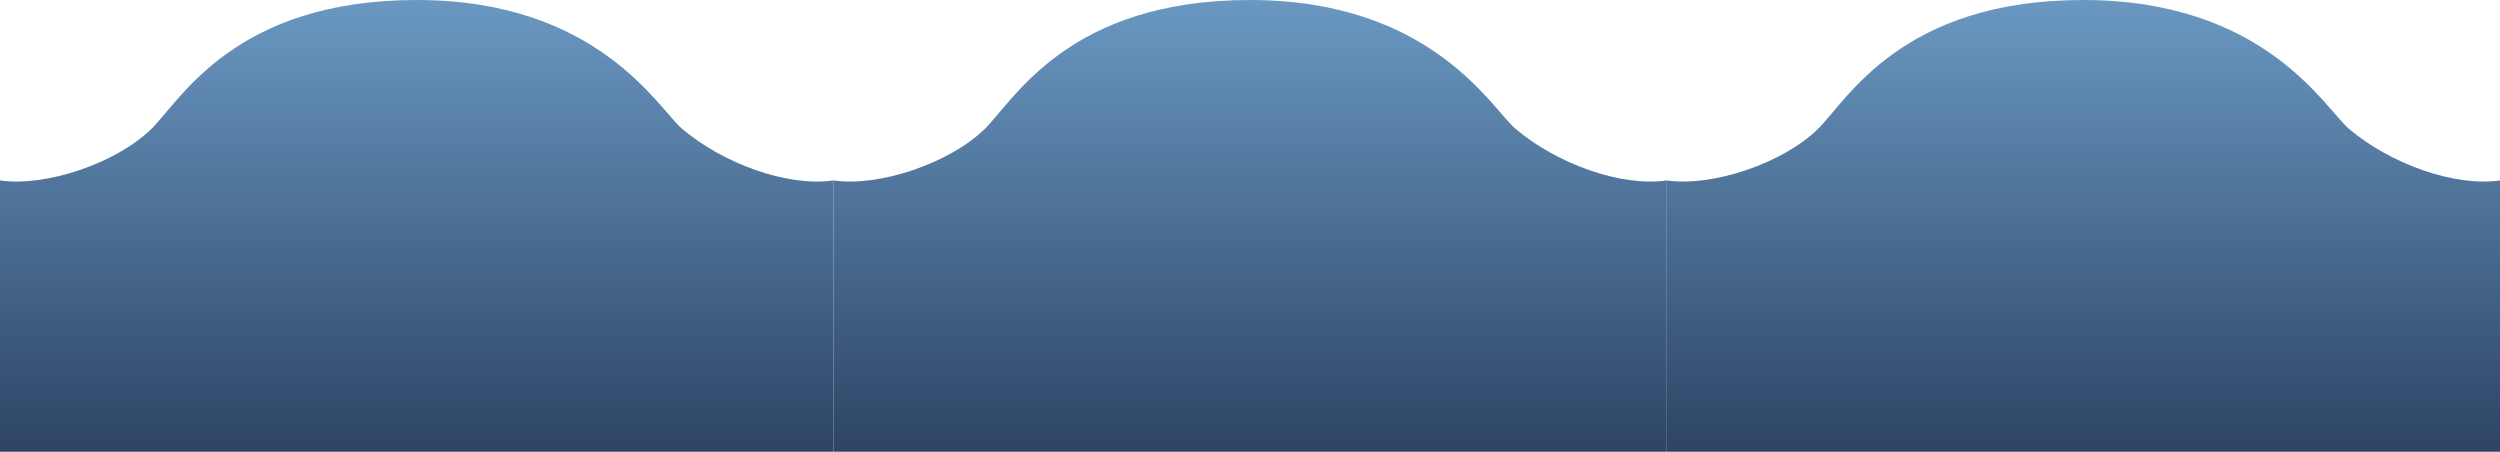 <?xml version="1.0" encoding="utf-8"?>
<!-- Generator: Adobe Illustrator 27.4.0, SVG Export Plug-In . SVG Version: 6.00 Build 0)  -->
<svg version="1.1" id="Calque_1" xmlns:svgjs="http://svgjs.com/svgjs"
	 xmlns="http://www.w3.org/2000/svg" xmlns:xlink="http://www.w3.org/1999/xlink" x="0px" y="0px" viewBox="0 0 1163.9 210.3"
	 style="enable-background:new 0 0 1163.9 210.3;" xml:space="preserve">
<style type="text/css">
	.st0{fill:url(#SVGID_1_);}
	.st1{fill:url(#SVGID_00000041979698689185153140000001061621884414057660_);}
	.st2{fill:url(#SVGID_00000101103661959814208200000004642338686875716263_);}
</style>
<linearGradient id="SVGID_1_" gradientUnits="userSpaceOnUse" x1="193.989" y1="-4.726" x2="193.989" y2="217.033">
	<stop  offset="0" style="stop-color:#6B9AC4"/>
	<stop  offset="0.999" style="stop-color:#2B4162"/>
</linearGradient>
<path class="st0" d="M194,0C109.3,0,84.2,46.5,70.5,60C54,76.1,21.2,87.1,0,84v126.3h194h0h194V84c-21.2,3.1-51.2-7.7-70.5-24.1
	C306.7,50.9,278.7,0,194,0"/>
<linearGradient id="SVGID_00000013878232134414175420000008490285364437848750_" gradientUnits="userSpaceOnUse" x1="581.968" y1="-4.726" x2="581.968" y2="217.033">
	<stop  offset="0" style="stop-color:#6B9AC4"/>
	<stop  offset="0.999" style="stop-color:#2B4162"/>
</linearGradient>
<path style="fill:url(#SVGID_00000013878232134414175420000008490285364437848750_);" d="M582,0c-84.7,0-109.8,46.5-123.5,60
	C442,76.1,409.2,87.1,388,84v126.3h194h0h194V84c-21.2,3.1-51.2-7.7-70.5-24.1C694.7,50.9,666.7,0,582,0"/>
<linearGradient id="SVGID_00000084497790498676244550000011169307945282215598_" gradientUnits="userSpaceOnUse" x1="969.947" y1="-4.726" x2="969.947" y2="217.033">
	<stop  offset="0" style="stop-color:#6B9AC4"/>
	<stop  offset="0.999" style="stop-color:#2B4162"/>
</linearGradient>
<path style="fill:url(#SVGID_00000084497790498676244550000011169307945282215598_);" d="M969.9,0c-84.7,0-109.8,46.5-123.5,60
	C830,76.1,797.1,87.1,776,84v126.3h194h0h194V84c-21.2,3.1-51.2-7.7-70.5-24.1C1082.7,50.9,1054.7,0,969.9,0"/>
</svg>
